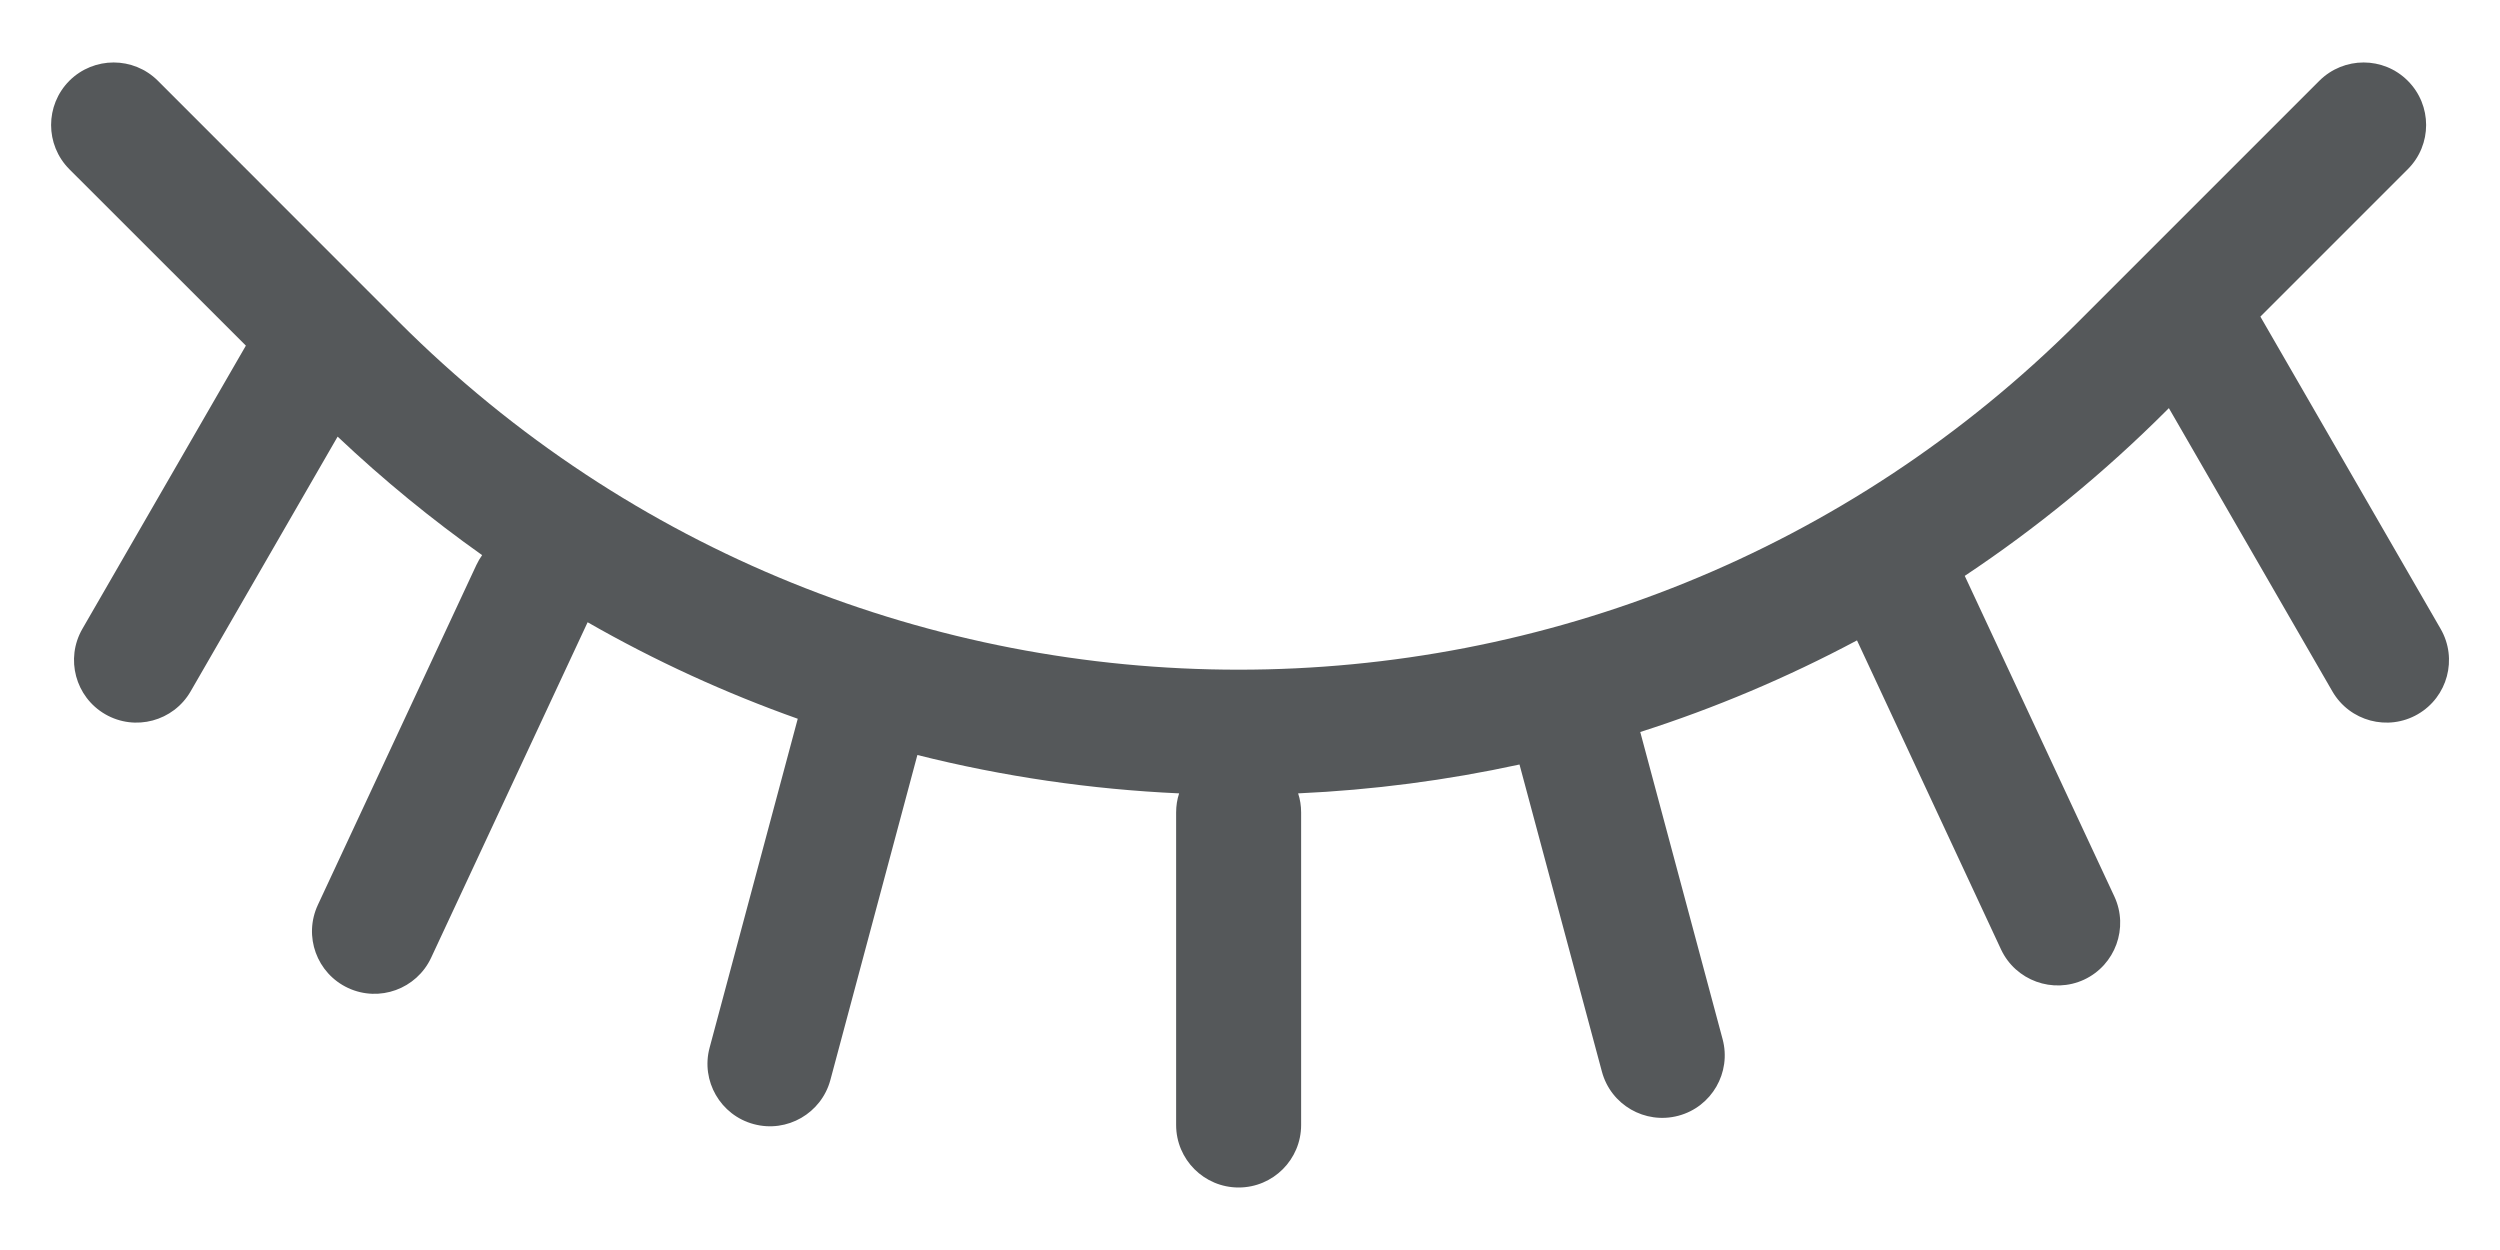 <?xml version="1.0" encoding="UTF-8"?>
<svg width="20px" height="10px" viewBox="0 0 20 10" version="1.1" xmlns="http://www.w3.org/2000/svg" xmlns:xlink="http://www.w3.org/1999/xlink">
    <title>3 Icons/1 General/Cancel/24px/1 Outlined</title>
    <defs>
        <rect id="path-1" x="0" y="0" width="24" height="24"></rect>
    </defs>
    <g id="Input" stroke="none" stroke-width="1" fill="none" fill-rule="evenodd">
        <g id="3-Icons/1-General/Cancel/24px/1-Outlined" transform="translate(-2, -7)">
            <mask id="mask-2" fill="white">
                <use xlink:href="#path-1"></use>
            </mask>
            <use id="mask" fill-opacity="0" fill="#FFFFFF" xlink:href="#path-1"></use>
            <g id="🎨-colour" mask="url(#mask-2)" fill="#55585A">
                <g transform="translate(2.409, 7.5)">
                    <path d="M0.854,0.146 C0.658,-0.049 0.342,-0.049 0.146,0.146 C-0.049,0.342 -0.049,0.658 0.146,0.854 L1.558,2.265 L0.25,4.531 C0.112,4.77 0.194,5.076 0.433,5.214 C0.672,5.352 0.978,5.27 1.116,5.031 L2.292,2.993 C2.66,3.341 3.046,3.656 3.448,3.941 C3.431,3.965 3.415,3.992 3.402,4.02 L2.134,6.739 C2.017,6.99 2.125,7.287 2.376,7.404 C2.626,7.52 2.923,7.412 3.04,7.162 L4.292,4.478 C4.833,4.788 5.396,5.045 5.973,5.25 L5.268,7.881 C5.196,8.147 5.355,8.422 5.621,8.493 C5.888,8.565 6.162,8.406 6.234,8.14 L6.93,5.54 C7.618,5.713 8.32,5.815 9.024,5.847 C9.008,5.895 9,5.947 9,6 L9,8.5 C9,8.776 9.224,9 9.5,9 C9.776,9 10,8.776 10,8.5 L10,6 C10,5.947 9.992,5.895 9.976,5.847 C10.571,5.82 11.163,5.743 11.747,5.616 L12.406,8.072 C12.477,8.339 12.751,8.497 13.018,8.426 C13.285,8.355 13.443,8.08 13.372,7.814 L12.713,5.356 C13.307,5.166 13.888,4.921 14.447,4.623 L15.599,7.095 C15.716,7.345 16.014,7.453 16.264,7.337 C16.514,7.22 16.622,6.922 16.506,6.672 L15.309,4.107 C15.88,3.727 16.421,3.286 16.925,2.782 L16.942,2.765 L18.25,5.031 C18.388,5.27 18.694,5.352 18.933,5.214 C19.172,5.076 19.254,4.77 19.116,4.531 L17.674,2.033 L18.853,0.854 C19.049,0.658 19.049,0.342 18.853,0.146 C18.658,-0.049 18.342,-0.049 18.146,0.146 L16.217,2.075 C12.507,5.785 6.492,5.785 2.782,2.075 L2.542,1.835 L2.532,1.825 L0.854,0.146 Z"></path>
                </g>
            </g>
        </g>
    </g>
</svg>